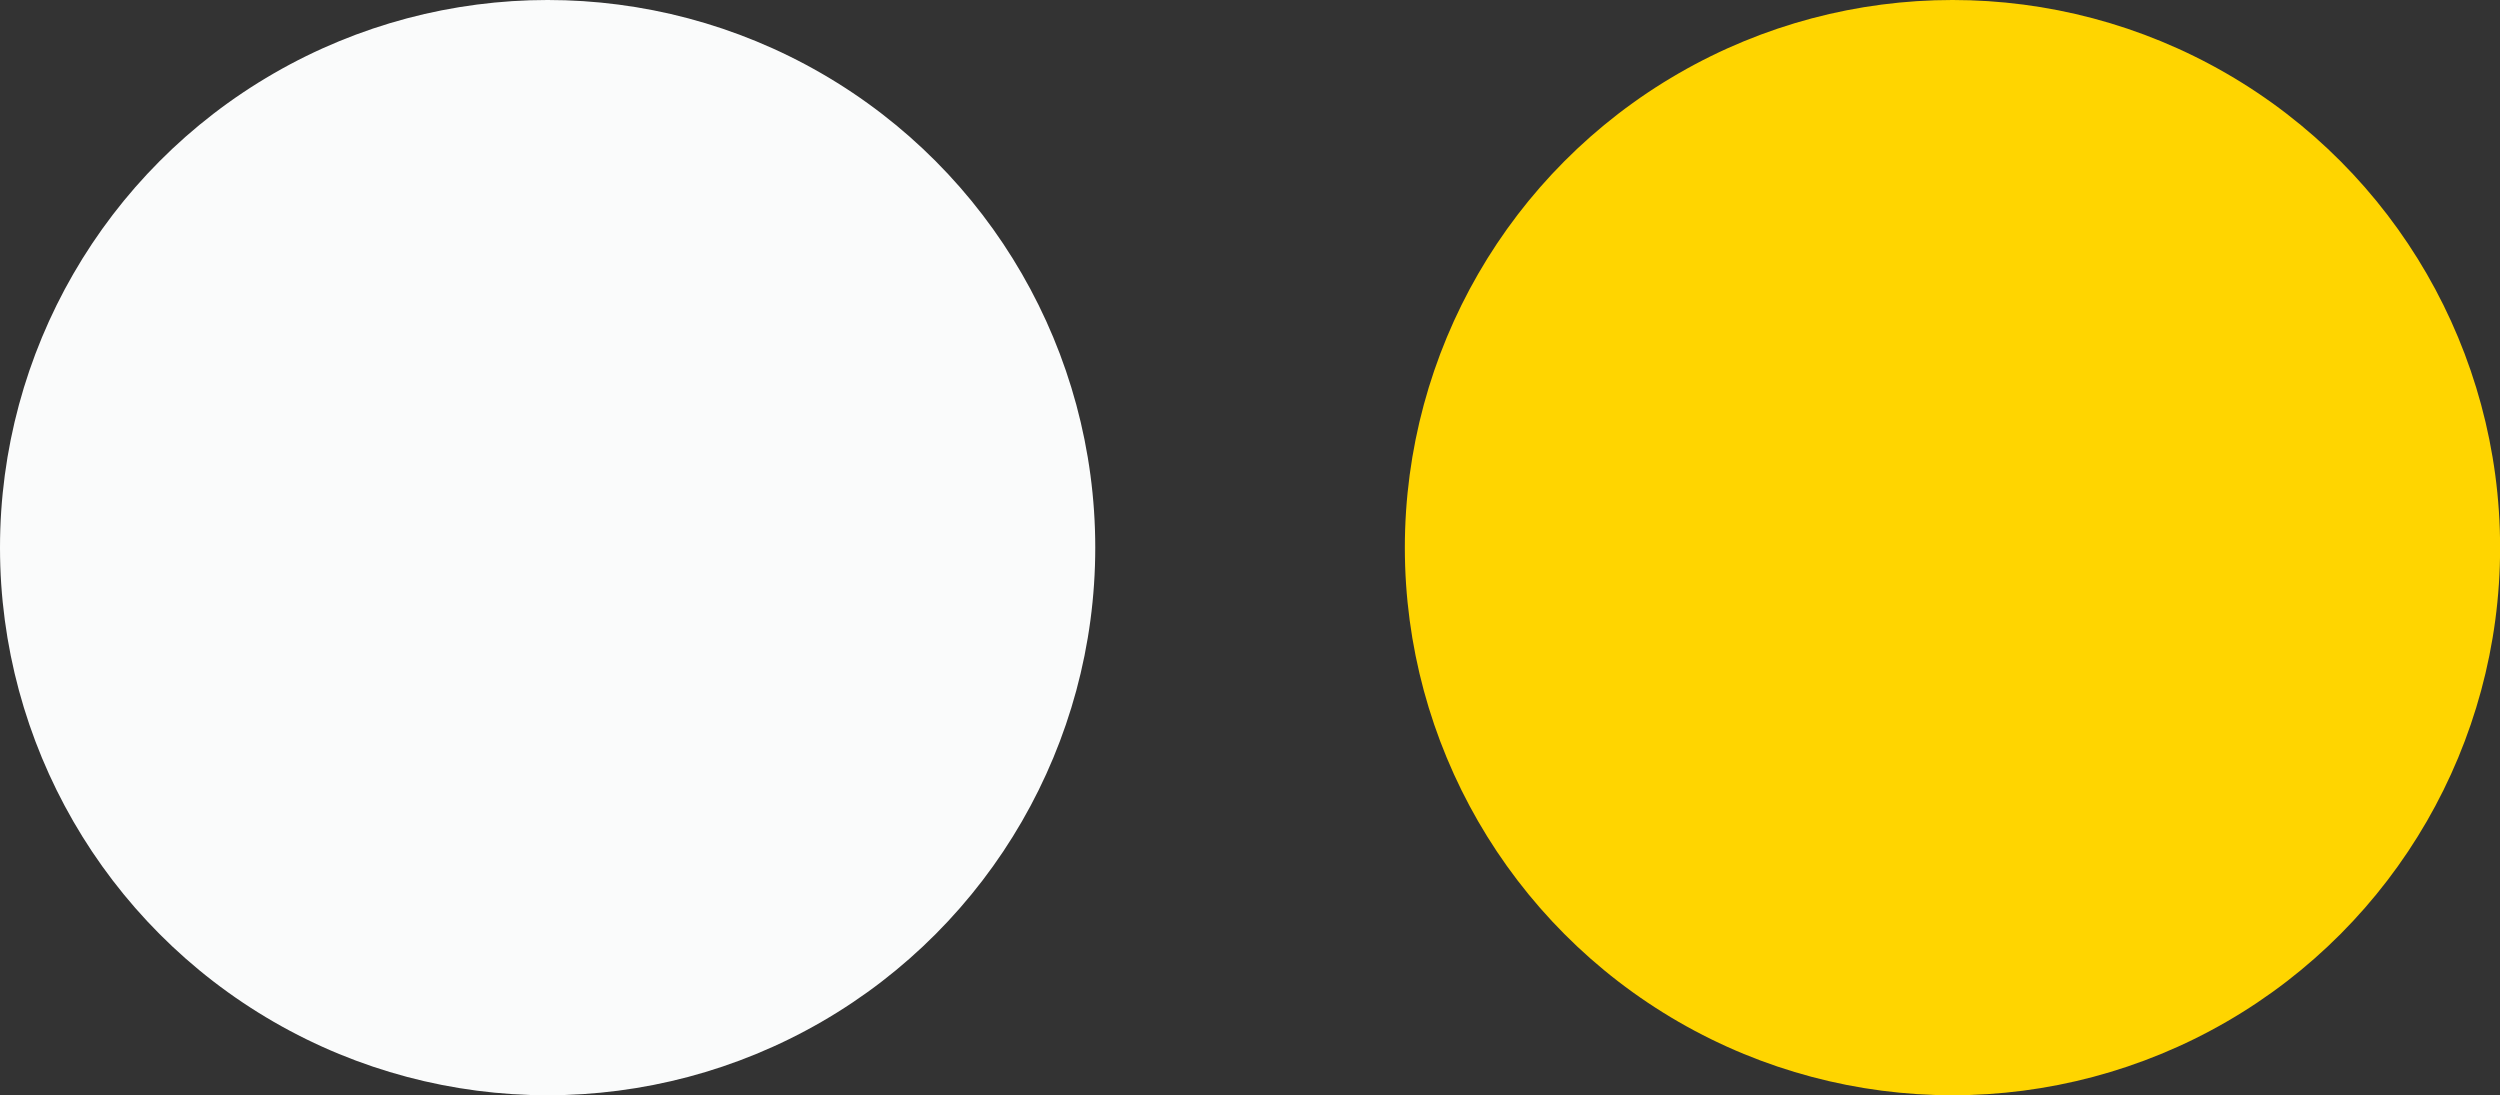 <svg data-name="Calque 1" xmlns="http://www.w3.org/2000/svg" viewBox="0 0 249.53 109.31"><rect x="0" y="0" width="249.53" height="109.31" fill="#333333" stroke="none"/><circle cx="54.66" cy="54.66" r="54.66" fill="#fafbfb"/><circle cx="194.88" cy="54.66" r="54.66" fill="#ffd500"/></svg>